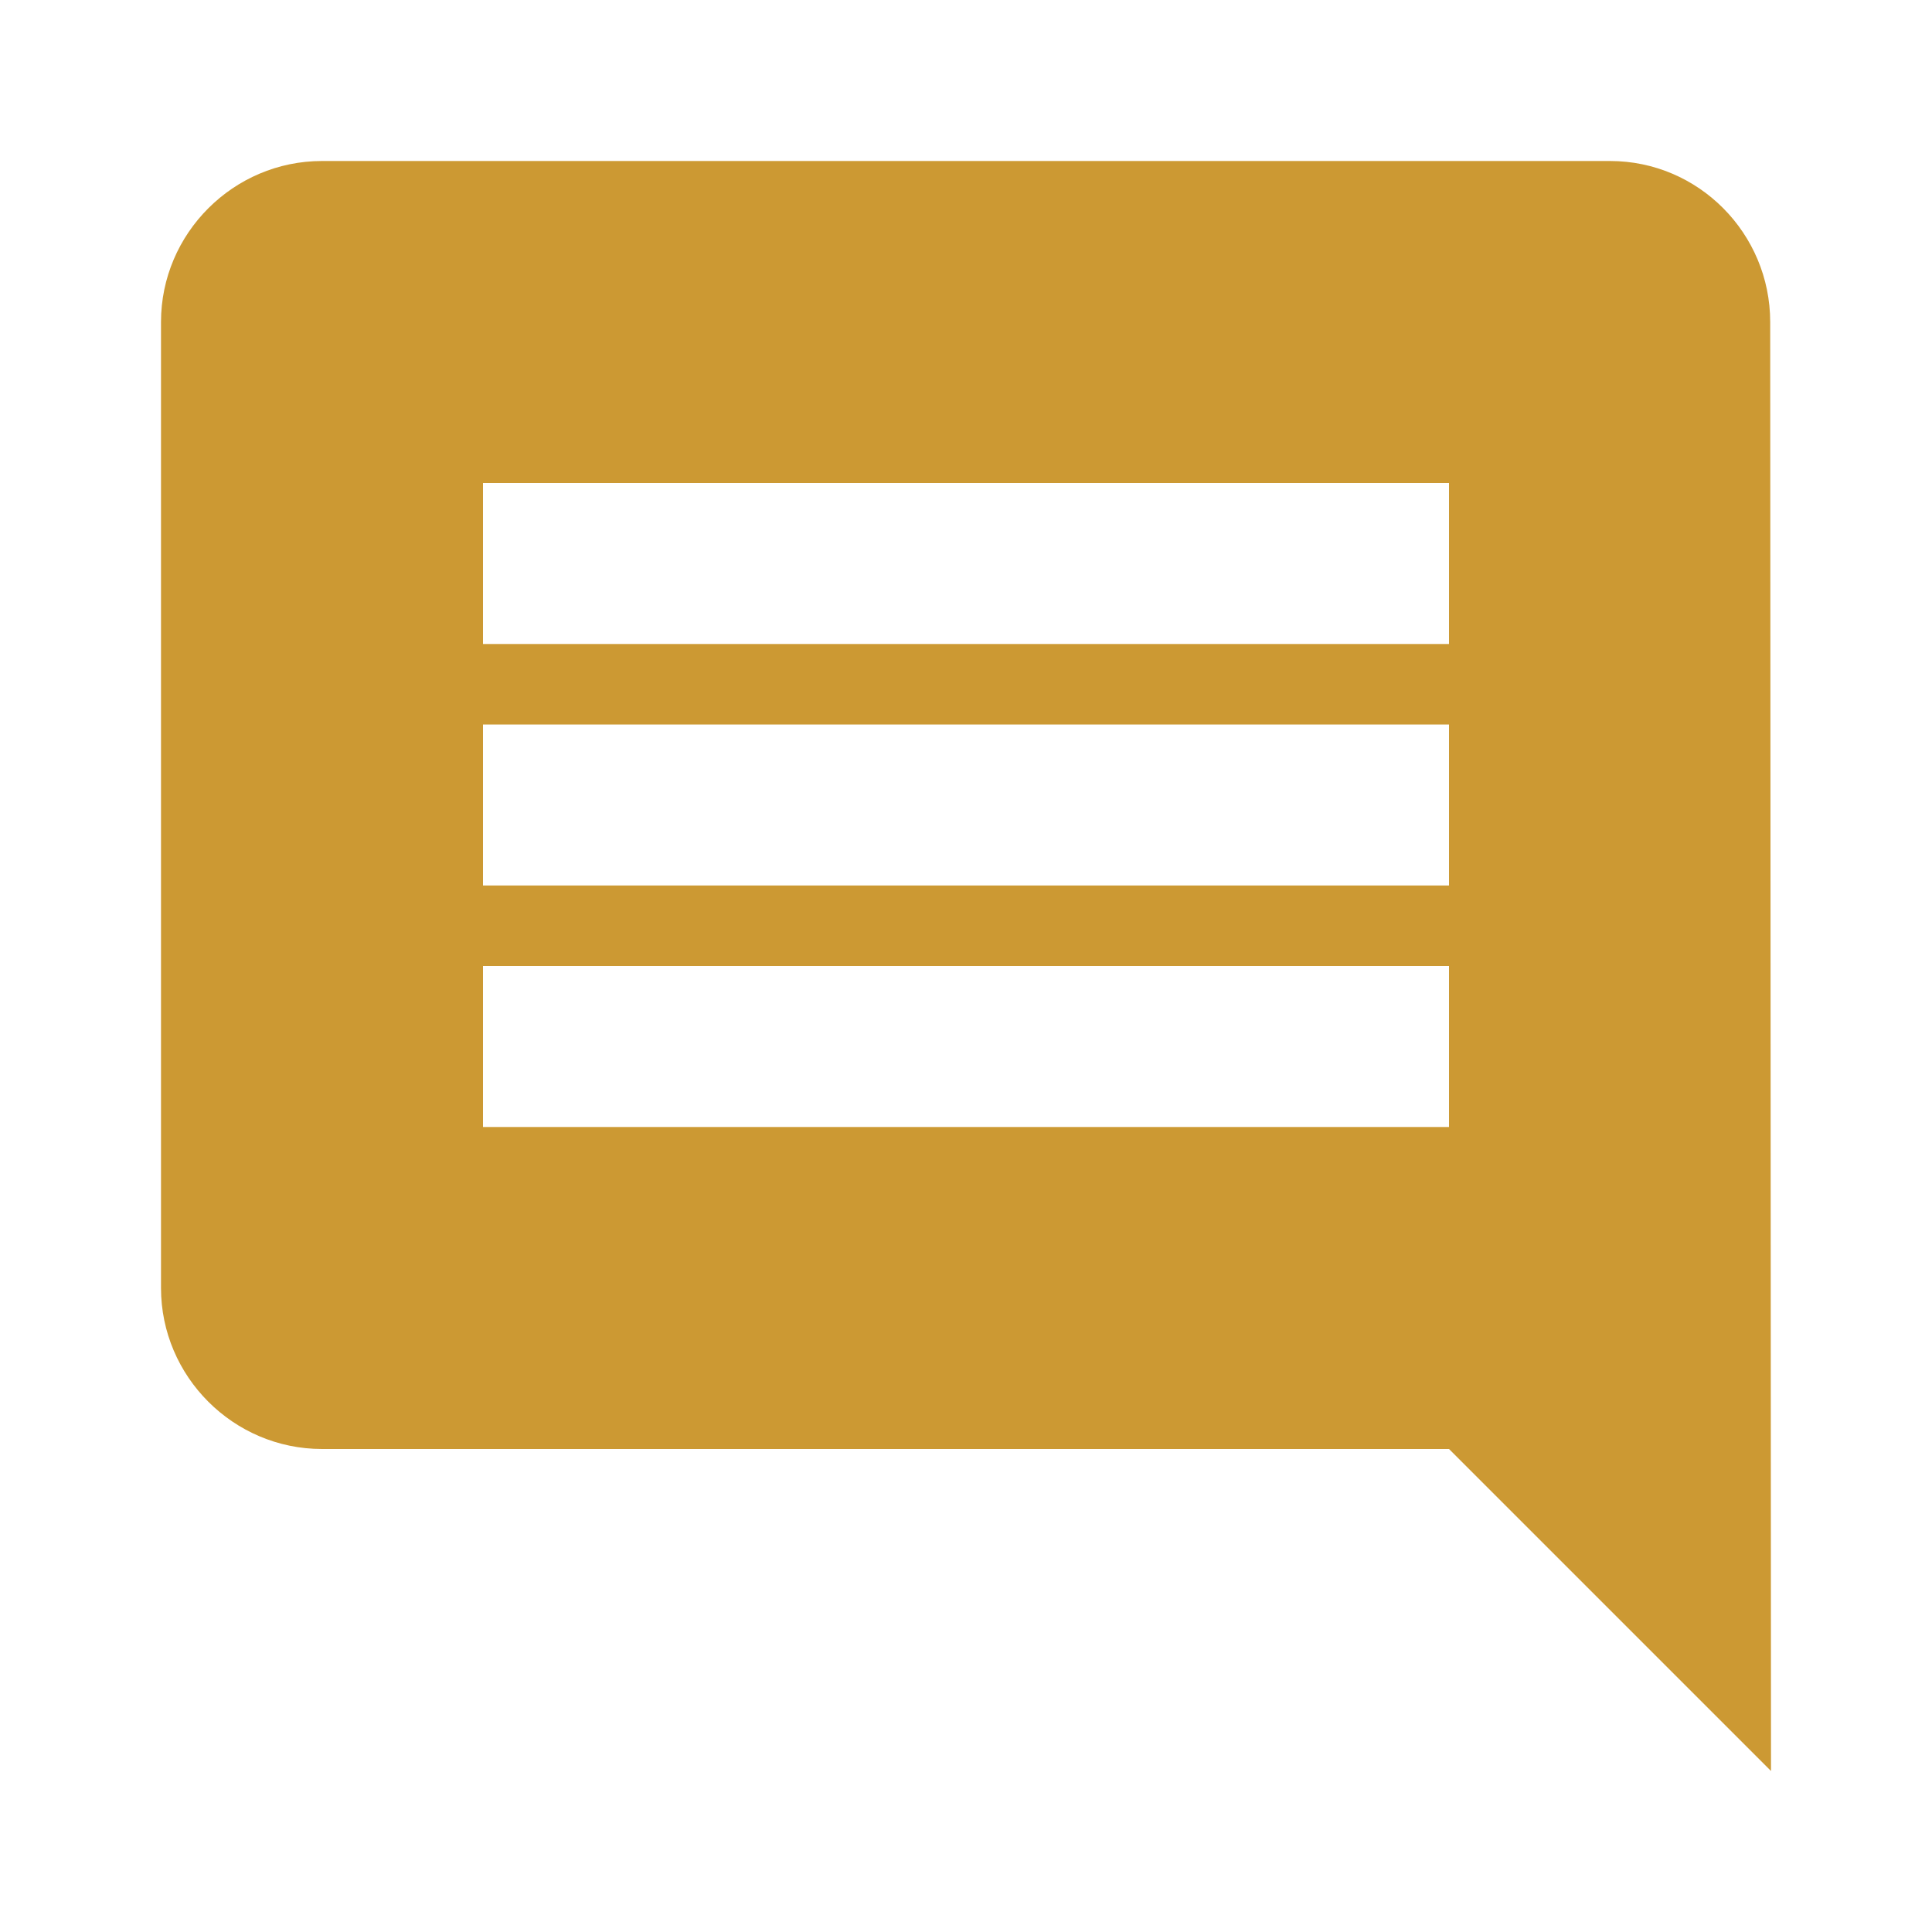 <svg xmlns="http://www.w3.org/2000/svg" version="1.1" width="24" height="24" viewBox="0 0 24 24" fill="#cc9933">
    <path d="M21.99 4c0-1.1-.89-2-1.99-2H4c-1.1 0-2 .9-2 2v12c0 1.1.9 2 2 2h14l4 4zM18 14H6v-2h12zm0-3H6V9h12zm0-3H6V6h12z" />
</svg>

